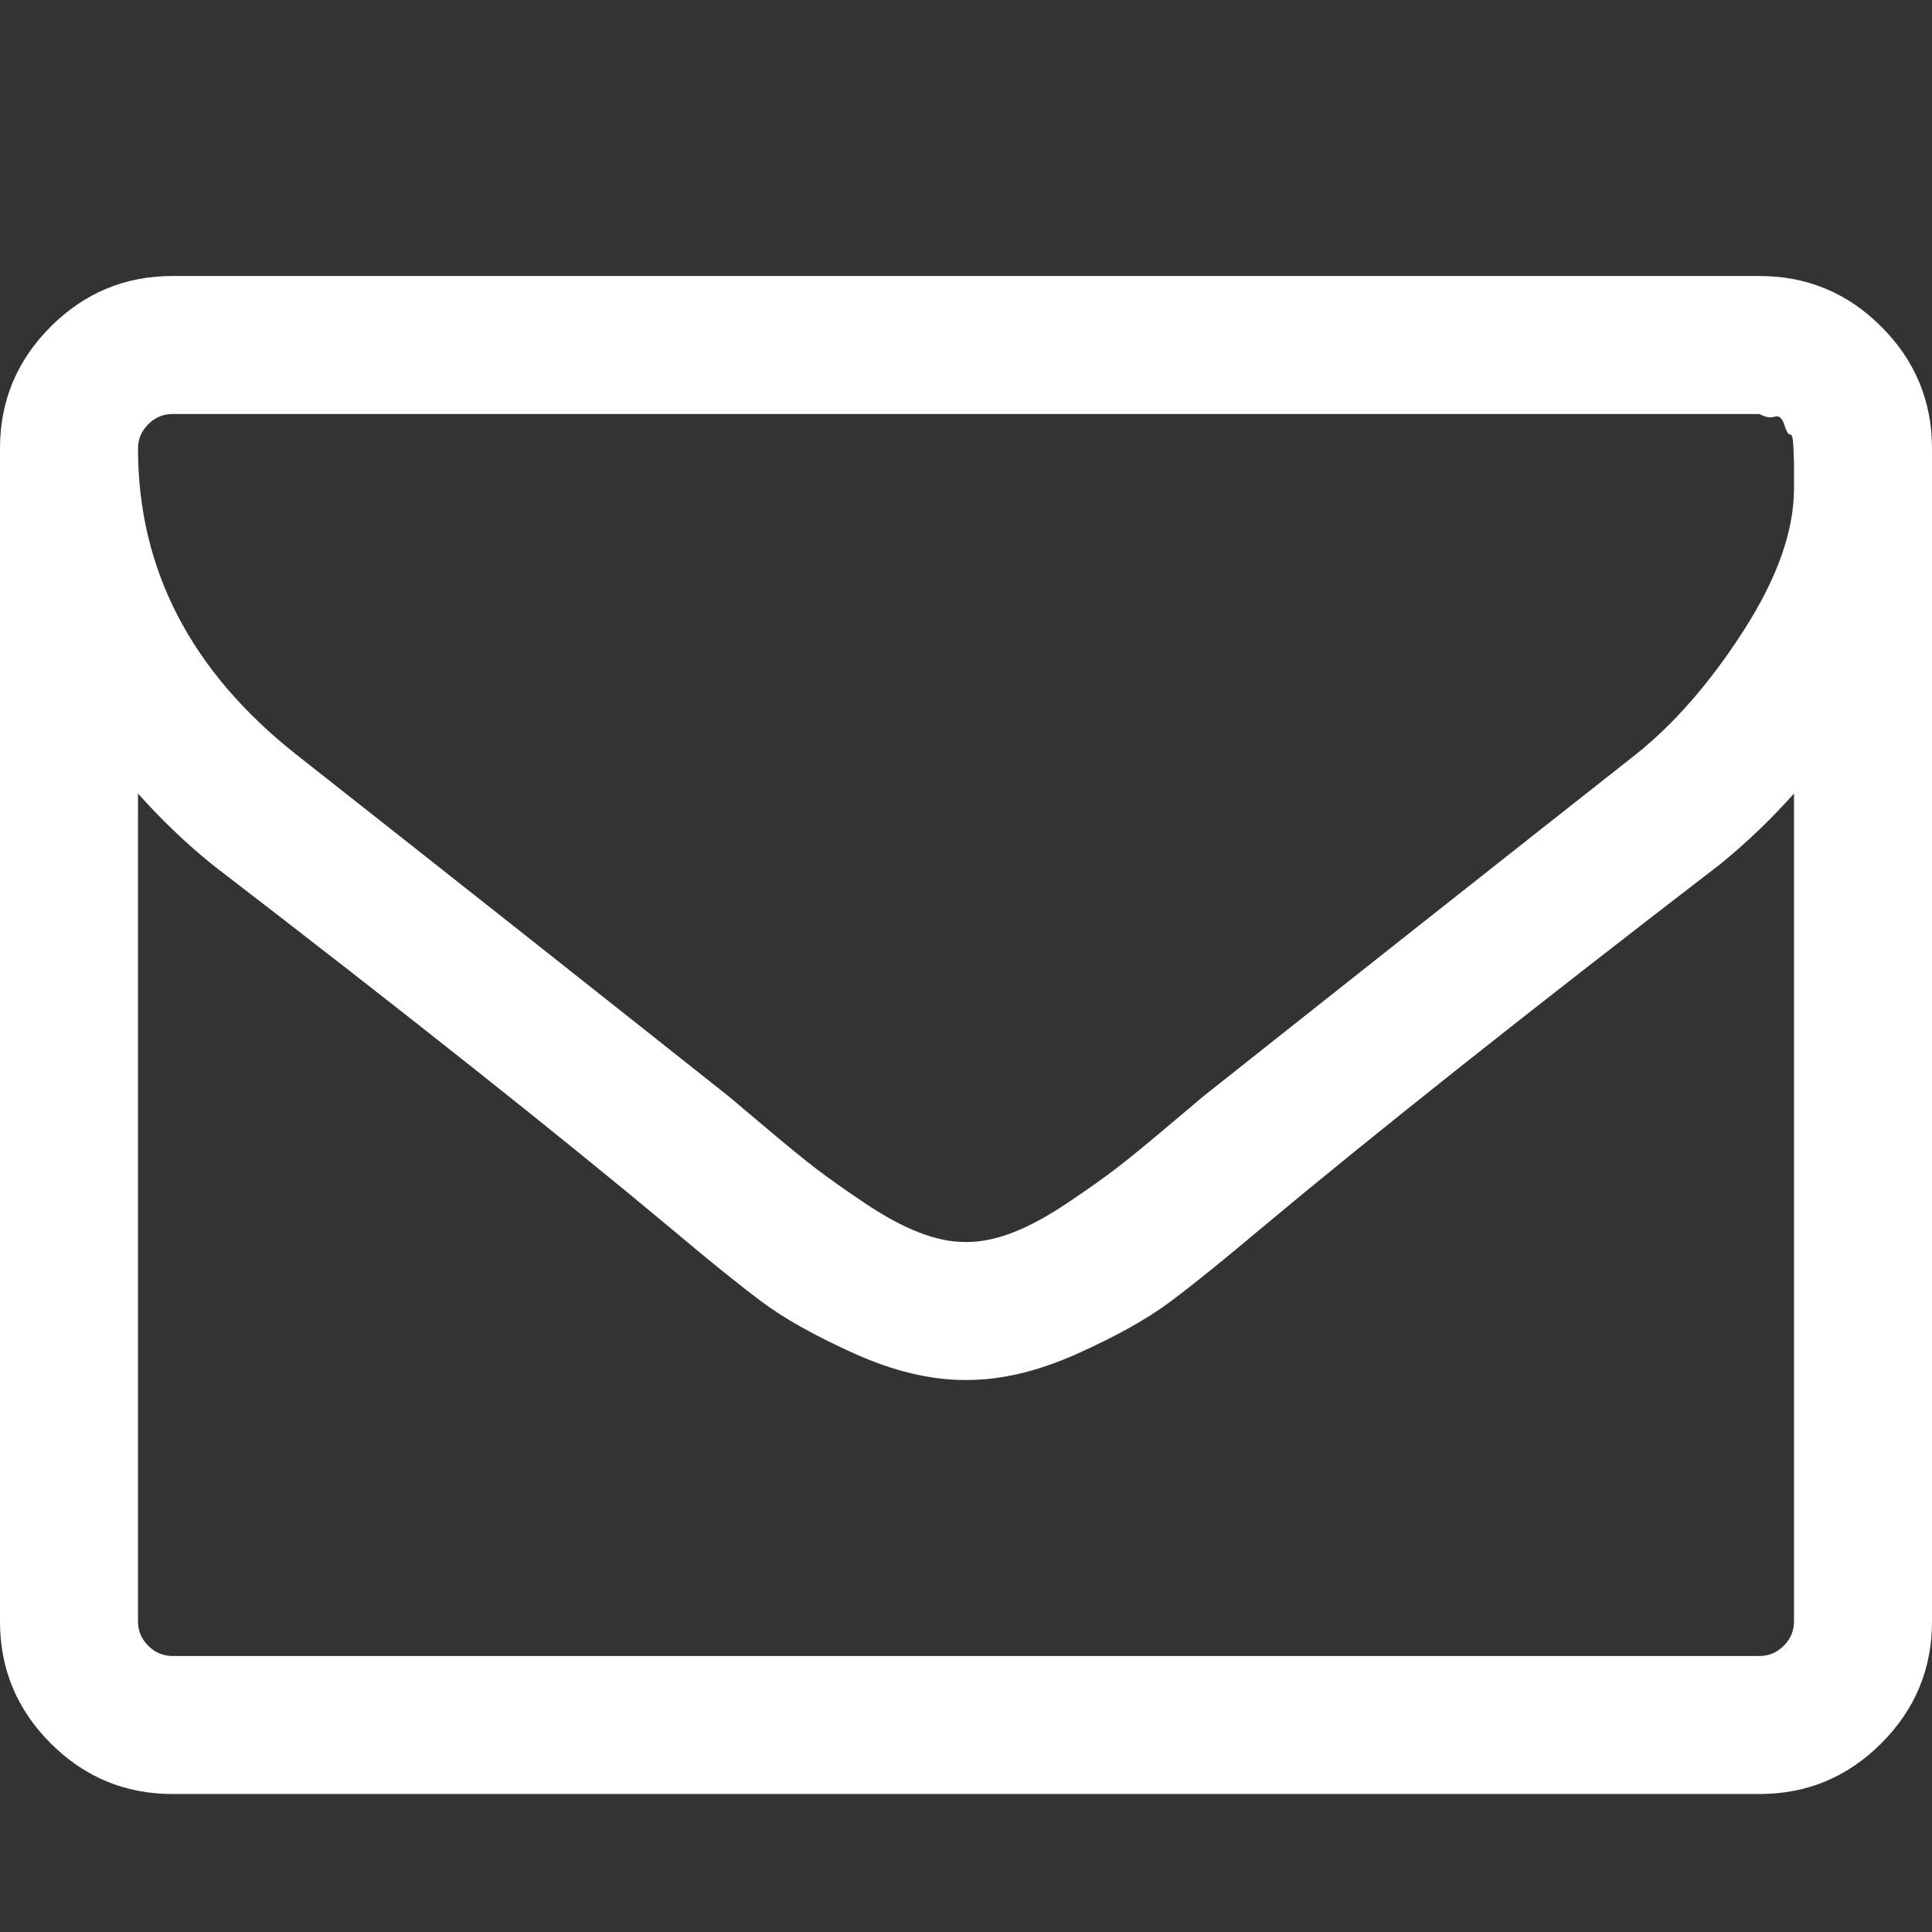 <?xml version="1.0" encoding="utf-8"?>
<!DOCTYPE svg PUBLIC "-//W3C//DTD SVG 1.1 Tiny//EN" "http://www.w3.org/Graphics/SVG/1.1/DTD/svg11-tiny.dtd">
<svg version="1.1" baseProfile="tiny" id="Layer_1" xmlns="http://www.w3.org/2000/svg" xmlns:xlink="http://www.w3.org/1999/xlink" x="0px" y="0px" width="16px" height="16px" viewBox="0 0 500 500" xml:space="preserve">
	<rect x="0" y="0" width="500" height="500" fill="#333333" stroke="none"/>
	<path d="M464.286 419.643v-214.286q-8.929 10.044-19.252 18.415-74.777 57.478-118.862 94.308-14.23 11.998-23.159 18.694t-24.135 13.532-28.599 6.836h-0.558q-13.393 0-28.599-6.836t-24.135-13.532-23.159-18.694q-44.085-36.831-118.862-94.308-10.324-8.371-19.252-18.415v214.286q0 3.627 2.651 6.278t6.278 2.651h410.714q3.627 0 6.278-2.651t2.651-6.278zM464.286 126.395v-6.836t-0.14-3.627-0.837-3.488-1.535-2.511-2.511-2.093-3.906-0.698h-410.714q-3.627 0-6.278 2.651t-2.651 6.278q0 46.875 41.016 79.241 53.851 42.411 111.886 88.449 1.674 1.395 9.766 8.231t12.835 10.463 12.417 8.789 14.090 7.673 11.998 2.511h0.558q5.581 0 11.998-2.511t14.090-7.673 12.417-8.789 12.835-10.463 9.766-8.231q58.036-46.038 111.886-88.449 15.067-11.998 28.042-32.227t12.974-36.691zM500 116.071v303.571q0 18.415-13.114 31.529t-31.529 13.114h-410.714q-18.415 0-31.529-13.114t-13.114-31.529v-303.571q0-18.415 13.114-31.529t31.529-13.114h410.714q18.415 0 31.529 13.114t13.114 31.529z" fill="#ffffff" />
</svg>
